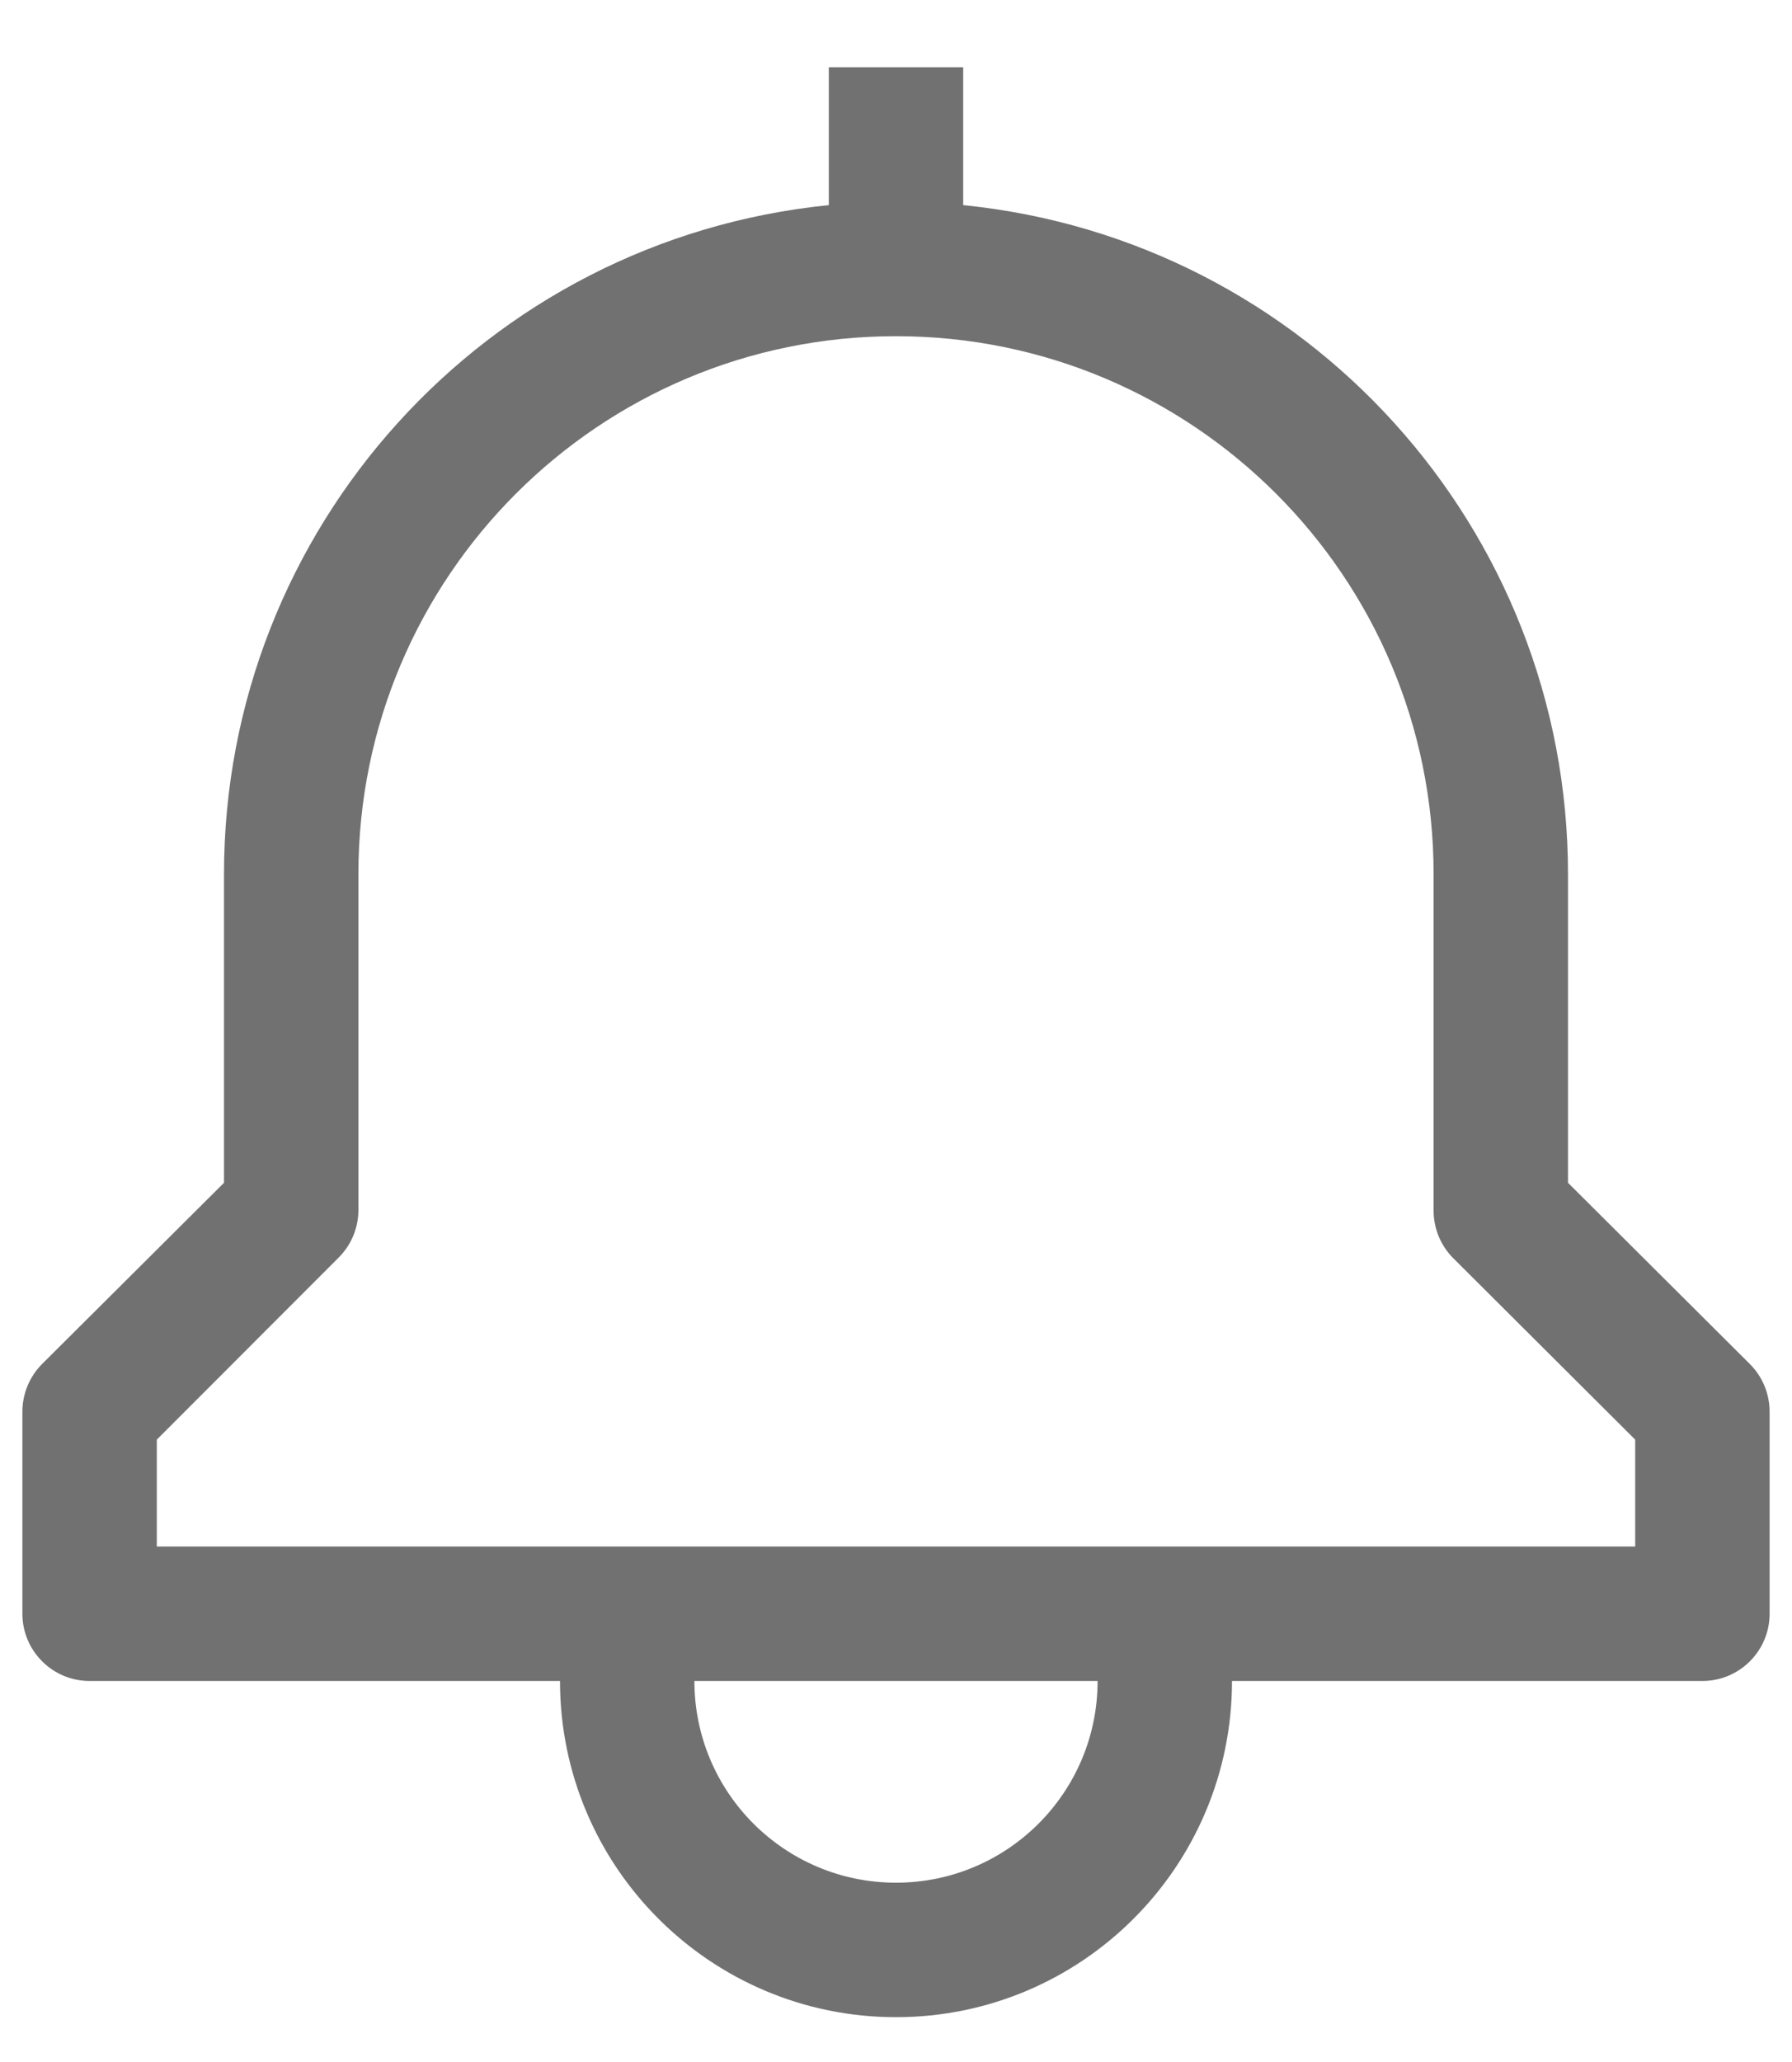 <?xml version="1.0" encoding="UTF-8"?>
<svg width="20px" height="23px" viewBox="0 0 20 23" version="1.1" xmlns="http://www.w3.org/2000/svg" xmlns:xlink="http://www.w3.org/1999/xlink">
    <!-- Generator: Sketch 61.2 (89653) - https://sketch.com -->
    <title>icon/toggle/notification/24</title>
    <desc>Created with Sketch.</desc>
    <defs>
        <path d="M21.532,15.217 L19.5,13.193 L19.5,9.75 C19.5,5.898 16.582,2.673 12.75,2.288 L12.75,0.75 L11.25,0.75 L11.25,2.288 C7.418,2.673 4.5,5.898 4.5,9.75 L4.5,13.193 L2.467,15.217 C2.327,15.359 2.249,15.551 2.25,15.75 L2.25,18 C2.25,18.414 2.586,18.75 3,18.75 L8.25,18.75 C8.25,20.821 9.929,22.5 12,22.5 C14.071,22.5 15.75,20.821 15.75,18.75 L21,18.75 C21.414,18.75 21.75,18.414 21.75,18 L21.75,15.75 C21.751,15.551 21.673,15.359 21.532,15.217 Z M12,21 C10.757,21 9.75,19.993 9.75,18.75 L14.25,18.75 C14.25,19.993 13.243,21 12,21 L12,21 Z M20.25,17.25 L3.75,17.25 L3.75,16.058 L5.782,14.025 C5.921,13.885 5.999,13.697 6,13.5 L6,9.75 C6,6.436 8.686,3.75 12,3.75 C15.314,3.75 18,6.436 18,9.75 L18,13.5 C17.999,13.699 18.077,13.891 18.218,14.033 L20.25,16.058 L20.25,17.25 Z" id="path-1"></path>
    </defs>
    <g id="Symbols" stroke="none" stroke-width="1" fill="none" fill-rule="evenodd">
        <g id="main-header" transform="translate(-1287, -24)">
            <g id="icon/toggle/notification/24" transform="translate(1285, 24)">
                <mask id="mask-2" fill="white">
                    <use xlink:href="#path-1"></use>
                </mask>
                <use id="icon-color" fill="#717171" fill-rule="evenodd" xlink:href="#path-1"></use>
            </g>
        </g>
    </g>
</svg>